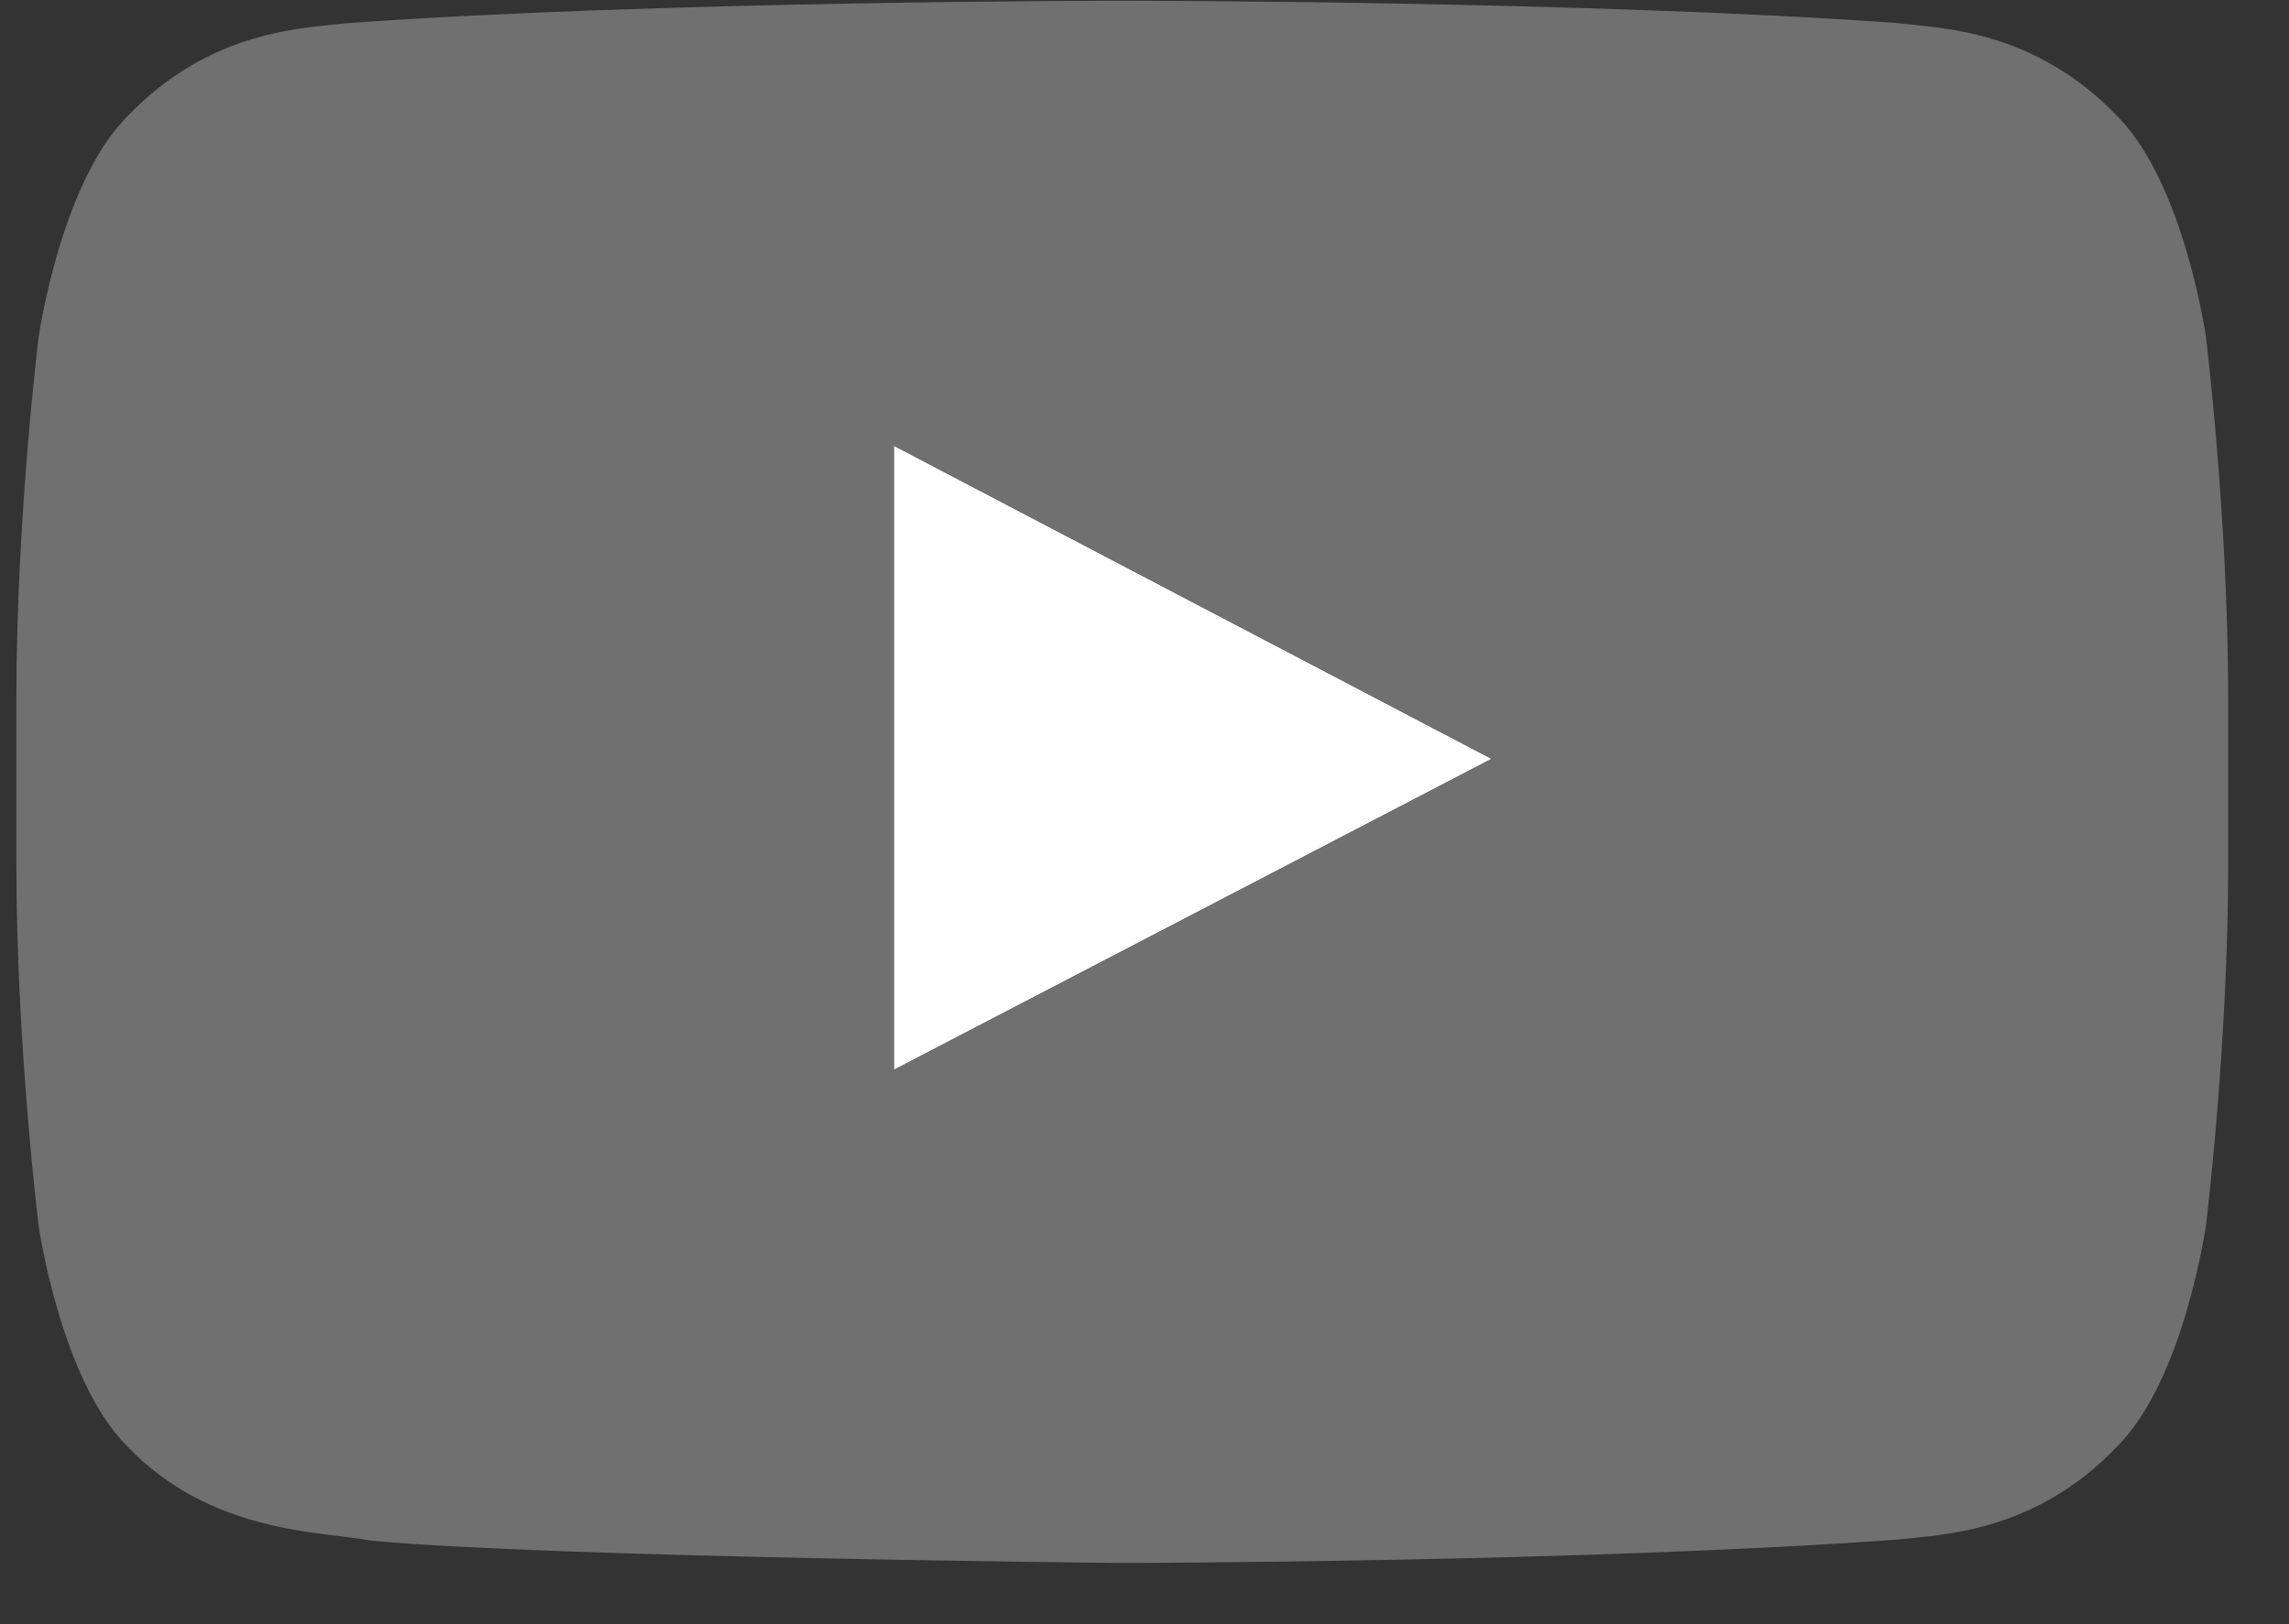 <svg xmlns="http://www.w3.org/2000/svg" width="31" height="22" viewBox="0 0 31 22">
    <rect x="0" y="0" width="31" height="22" fill="#333333" stroke="none"/>
    <g fill="none" fill-rule="evenodd">
        <path fill="#FFF" d="M11.906 14.491L20 10.279 11.906 6.038z" transform="translate(.2)"/>
        <path fill="#707070" d="M29.677 4.574s-.293-2.073-1.19-2.987C27.349.39 26.07.383 25.487.312 21.293.01 15.006.01 15.006.01h-.012s-6.287 0-10.48.303c-.584.07-1.863.077-3 1.275C.615 2.501.322 4.574.322 4.574s-.3 2.433-.3 4.869v2.282c0 2.436.3 4.869.3 4.869s.293 2.073 1.19 2.986c1.141 1.199 2.637 1.16 3.302 1.287 2.396.23 10.185.304 10.185.304s6.293-.01 10.487-.316c.586-.07 1.862-.076 3-1.275.897-.913 1.19-2.986 1.19-2.986s.3-2.436.3-4.869V9.443c0-2.436-.3-4.869-.3-4.869zm-17.77 9.917V6.038L20 10.279l-8.094 4.212z" transform="translate(.2)"/>
    </g>
</svg>
